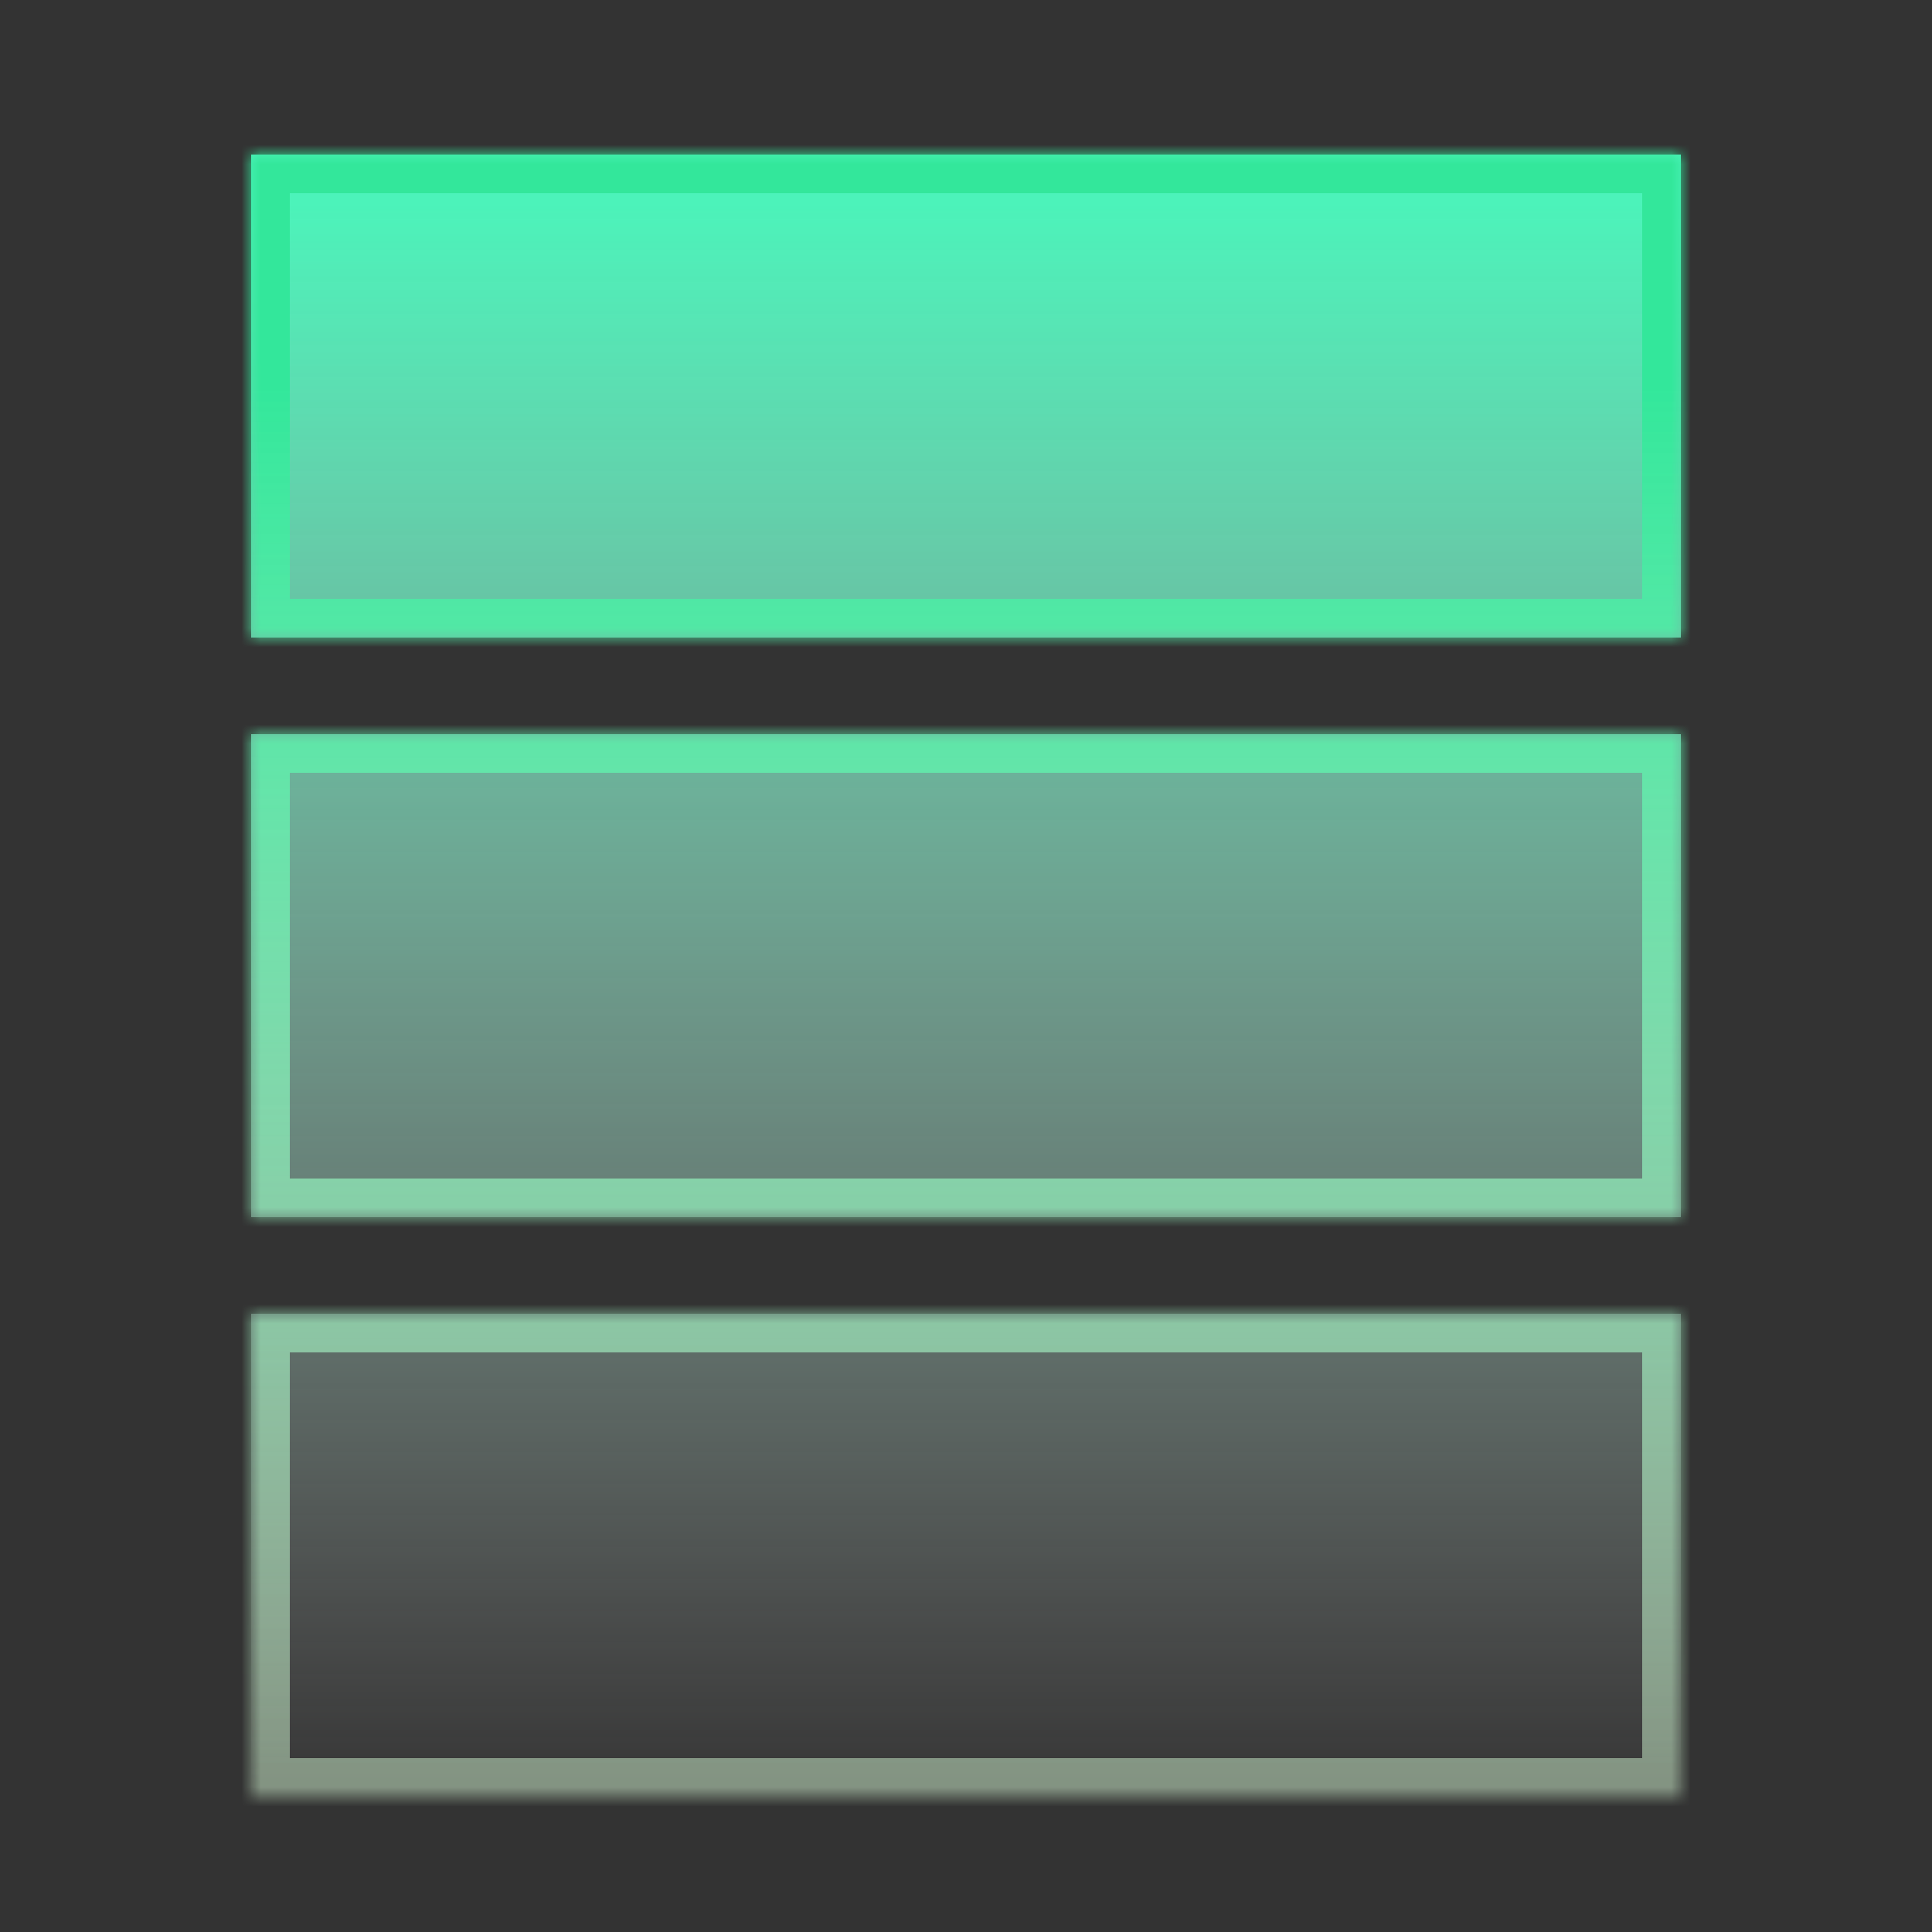 <svg width="100" height="100" viewBox="0 0 100 100" fill="none" xmlns="http://www.w3.org/2000/svg">
<rect x="0" y="0" width="100" height="100" fill="#333333" stroke="none"/>
<mask id="path-1-inside-1_24_2846" fill="white">
<path fill-rule="evenodd" clip-rule="evenodd" d="M13 8H87V33H13V8ZM13 38H87V63H13V38ZM87 68H13V93H87V68Z"/>
</mask>
<path fill-rule="evenodd" clip-rule="evenodd" d="M13 8H87V33H13V8ZM13 38H87V63H13V38ZM87 68H13V93H87V68Z" fill="url(#paint0_linear_24_2846)"/>
<path d="M87 8H89V6H87V8ZM13 8V6H11V8H13ZM87 33V35H89V33H87ZM13 33H11V35H13V33ZM87 38H89V36H87V38ZM13 38V36H11V38H13ZM87 63V65H89V63H87ZM13 63H11V65H13V63ZM13 68V66H11V68H13ZM87 68H89V66H87V68ZM13 93H11V95H13V93ZM87 93V95H89V93H87ZM87 6H13V10H87V6ZM89 33V8H85V33H89ZM13 35H87V31H13V35ZM11 8V33H15V8H11ZM87 36H13V40H87V36ZM89 63V38H85V63H89ZM13 65H87V61H13V65ZM11 38V63H15V38H11ZM13 70H87V66H13V70ZM15 93V68H11V93H15ZM87 91H13V95H87V91ZM85 68V93H89V68H85Z" fill="url(#paint1_linear_24_2846)" mask="url(#path-1-inside-1_24_2846)"/>
<defs>
<linearGradient id="paint0_linear_24_2846" x1="50" y1="10.5" x2="50" y2="94" gradientUnits="userSpaceOnUse">
<stop stop-color="#4CF3BA"/>
<stop offset="1" stop-color="white" stop-opacity="0"/>
</linearGradient>
<linearGradient id="paint1_linear_24_2846" x1="50" y1="20" x2="50" y2="94" gradientUnits="userSpaceOnUse">
<stop stop-color="#33E79B"/>
<stop offset="1" stop-color="#DFFFDA" stop-opacity="0.45"/>
</linearGradient>
</defs>
</svg>
